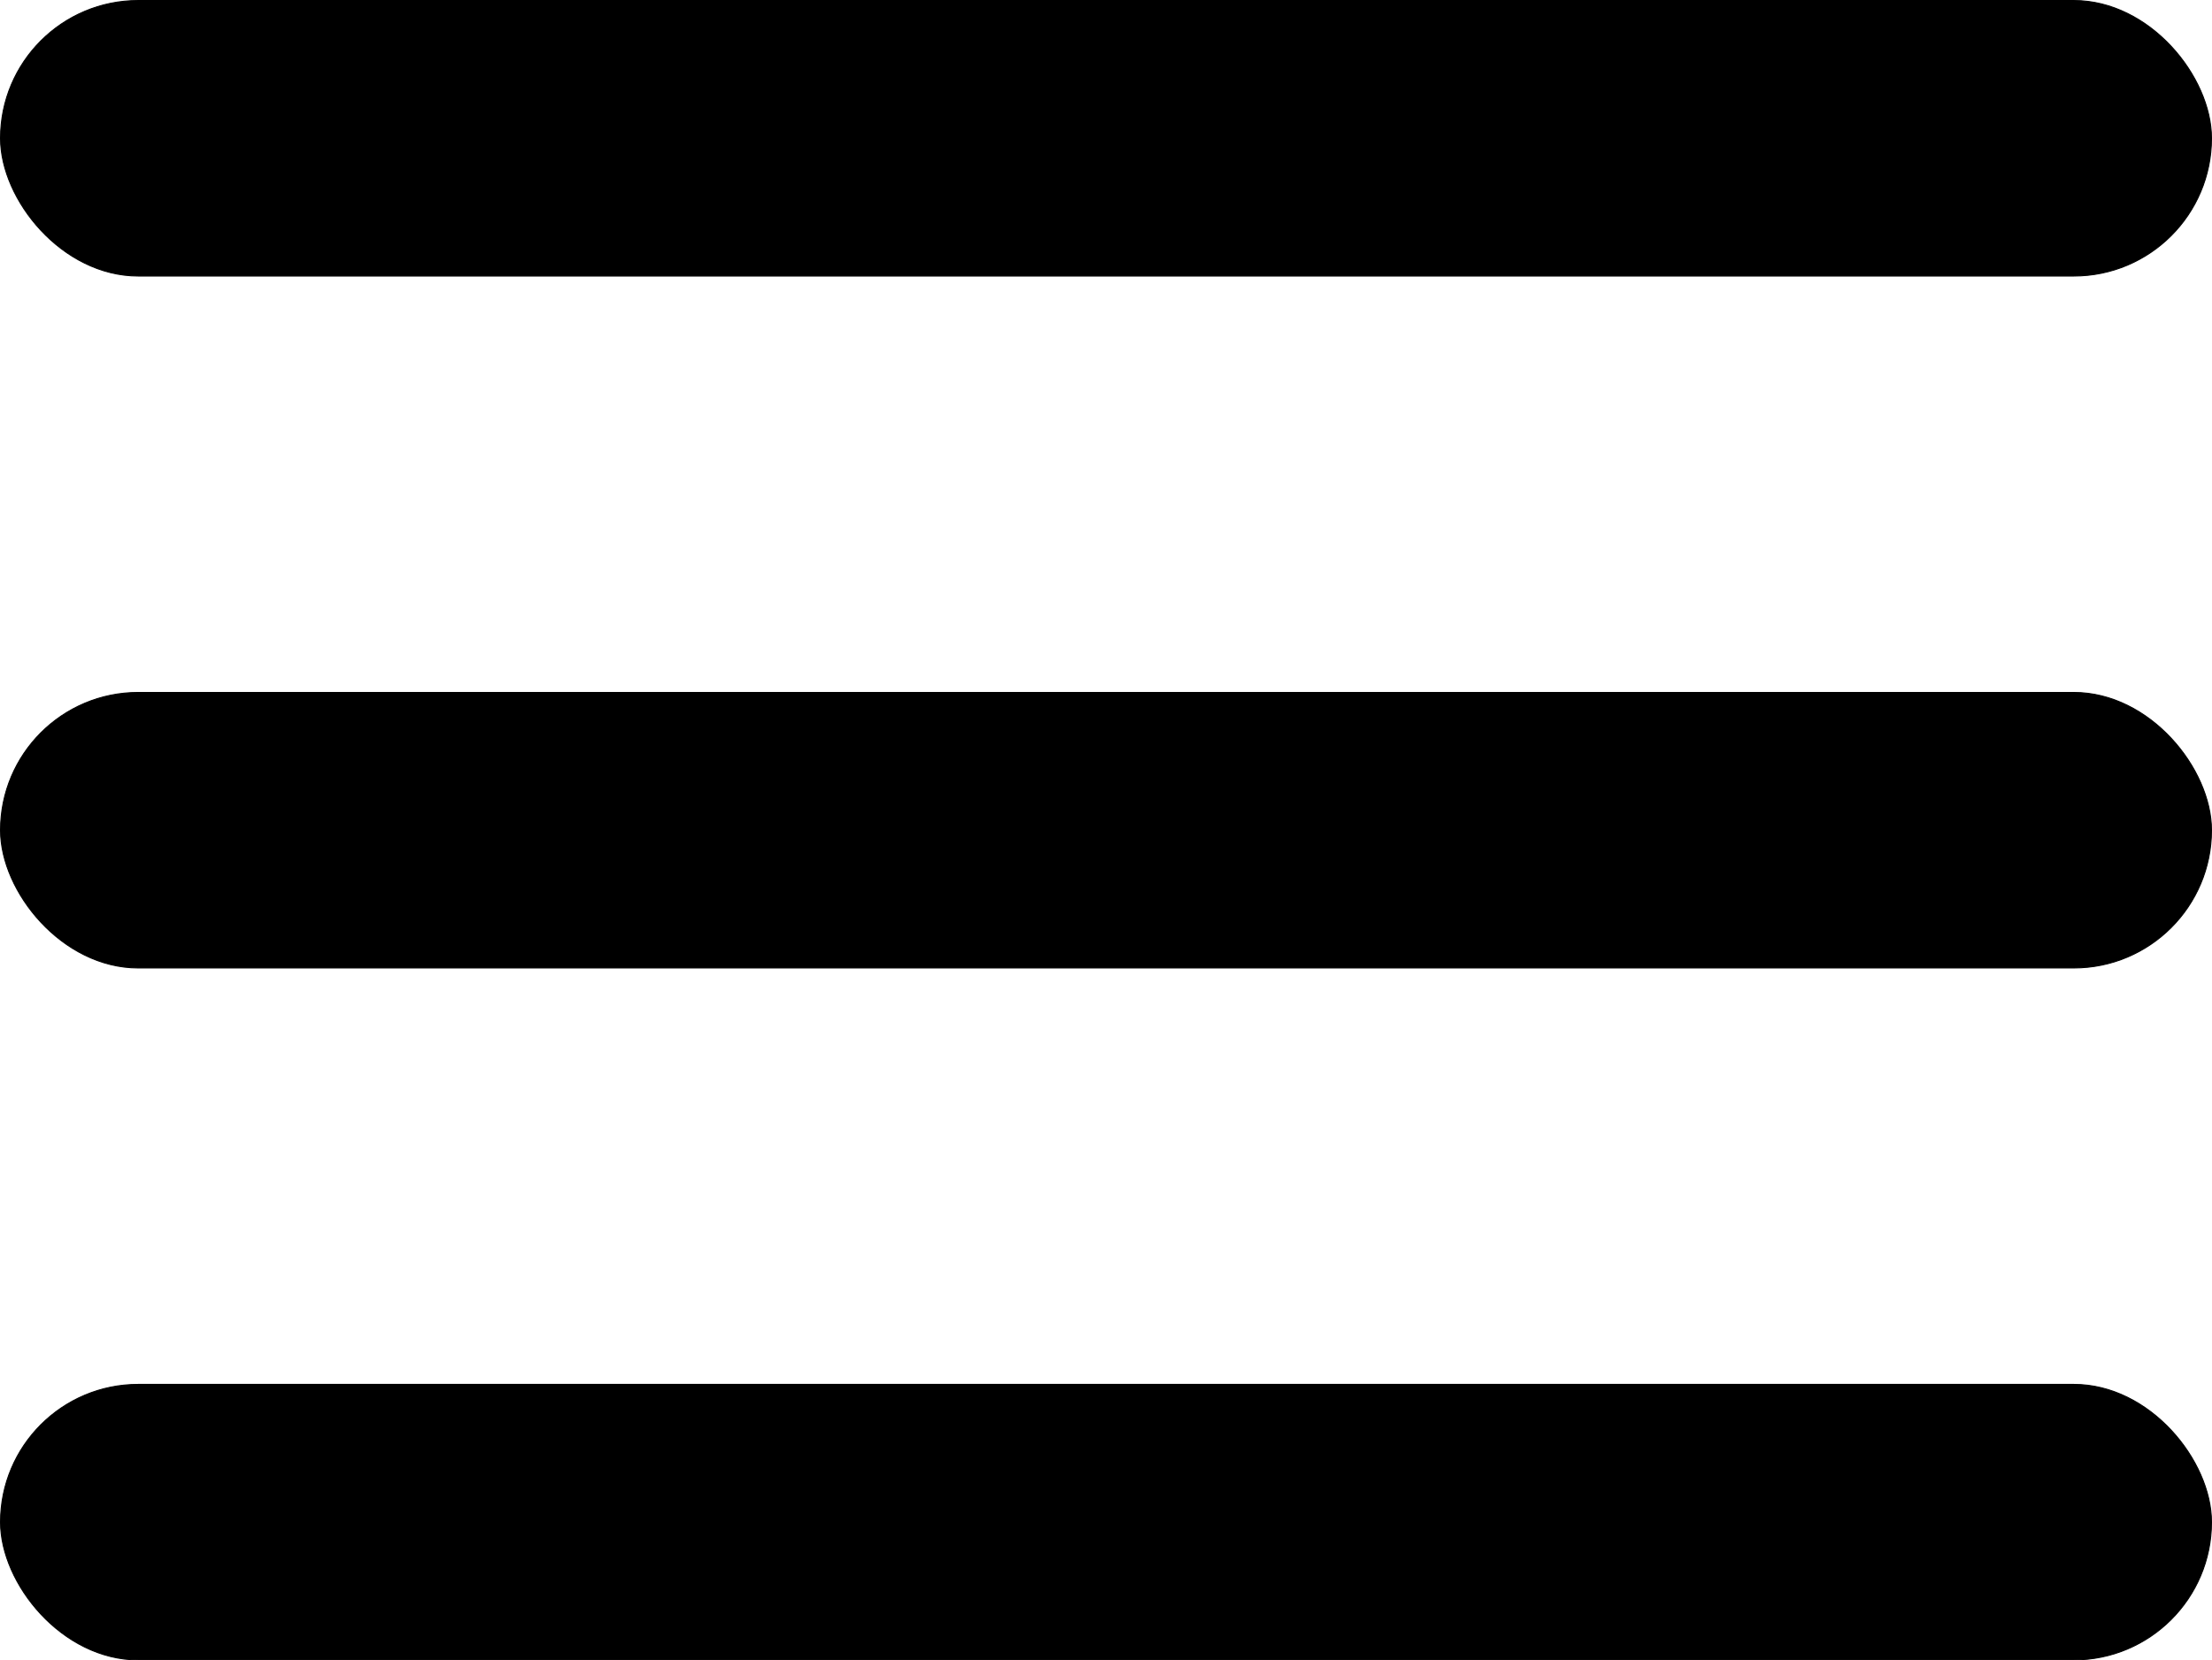 <?xml version="1.0" encoding="UTF-8" standalone="no"?>
<!-- Created with Inkscape (http://www.inkscape.org/) -->

<svg
   width="200mm"
   height="150.116mm"
   viewBox="0 0 200 150.116"
   version="1.1"
   id="svg1"
   inkscape:version="1.4.2 (f4327f4, 2025-05-13)"
   sodipodi:docname="icon-burger.svg"
   xmlns:inkscape="http://www.inkscape.org/namespaces/inkscape"
   xmlns:sodipodi="http://sodipodi.sourceforge.net/DTD/sodipodi-0.dtd"
   xmlns="http://www.w3.org/2000/svg"
   xmlns:svg="http://www.w3.org/2000/svg">
  <sodipodi:namedview
     id="namedview1"
     pagecolor="#d1d1d1"
     bordercolor="#000000"
     borderopacity="0.247"
     inkscape:showpageshadow="false"
     inkscape:pageopacity="0.0"
     inkscape:pagecheckerboard="true"
     inkscape:deskcolor="#d1d1d1"
     inkscape:document-units="mm"
     inkscape:antialias-rendering="true"
     inkscape:clip-to-page="false"
     showguides="false"
     inkscape:lockguides="false"
     showborder="false"
     borderlayer="false"
     inkscape:zoom="0.50835204"
     inkscape:cx="325.56179"
     inkscape:cy="362.93746"
     inkscape:window-width="2560"
     inkscape:window-height="1009"
     inkscape:window-x="-8"
     inkscape:window-y="-8"
     inkscape:window-maximized="1"
     inkscape:current-layer="layer1"
     showgrid="true"
     labelstyle="default" />
  <defs
     id="defs1">
    <inkscape:path-effect
       effect="fillet_chamfer"
       id="path-effect1"
       is_visible="true"
       lpeversion="1"
       nodesatellites_param="F,0,0,1,0,11.159,0,1 @ F,0,0,1,0,0,0,1 @ F,0,0,1,0,0,0,1 @ F,0,0,1,0,0,0,1"
       radius="0"
       unit="px"
       method="auto"
       mode="F"
       chamfer_steps="1"
       flexible="false"
       use_knot_distance="true"
       apply_no_radius="true"
       apply_with_radius="true"
       only_selected="false"
       hide_knots="false" />
  </defs>
  <g
     inkscape:label="Layer 1"
     inkscape:groupmode="layer"
     id="layer1"
     transform="translate(-5)">
    <rect
       style="fill:#000000;stroke:#000000;stroke-width:0.087;stroke-miterlimit:11.7;paint-order:stroke fill markers"
       id="rect1"
       width="199.913"
       height="24.913"
       x="5.044"
       y="0.044"
       sodipodi:type="rect"
       ry="12.456" />
    <rect
       style="fill:#000000;stroke:#000000;stroke-width:0.087;stroke-miterlimit:11.7;paint-order:stroke fill markers"
       id="rect1-7"
       width="199.913"
       height="24.913"
       x="5.044"
       y="62.602"
       sodipodi:type="rect"
       ry="12.456" />
    <rect
       style="fill:#000000;stroke:#000000;stroke-width:0.087;stroke-miterlimit:11.7;paint-order:stroke fill markers"
       id="rect1-76"
       width="199.913"
       height="24.913"
       x="5.044"
       y="125.16"
       sodipodi:type="rect"
       ry="12.456" />
  </g>
</svg>
